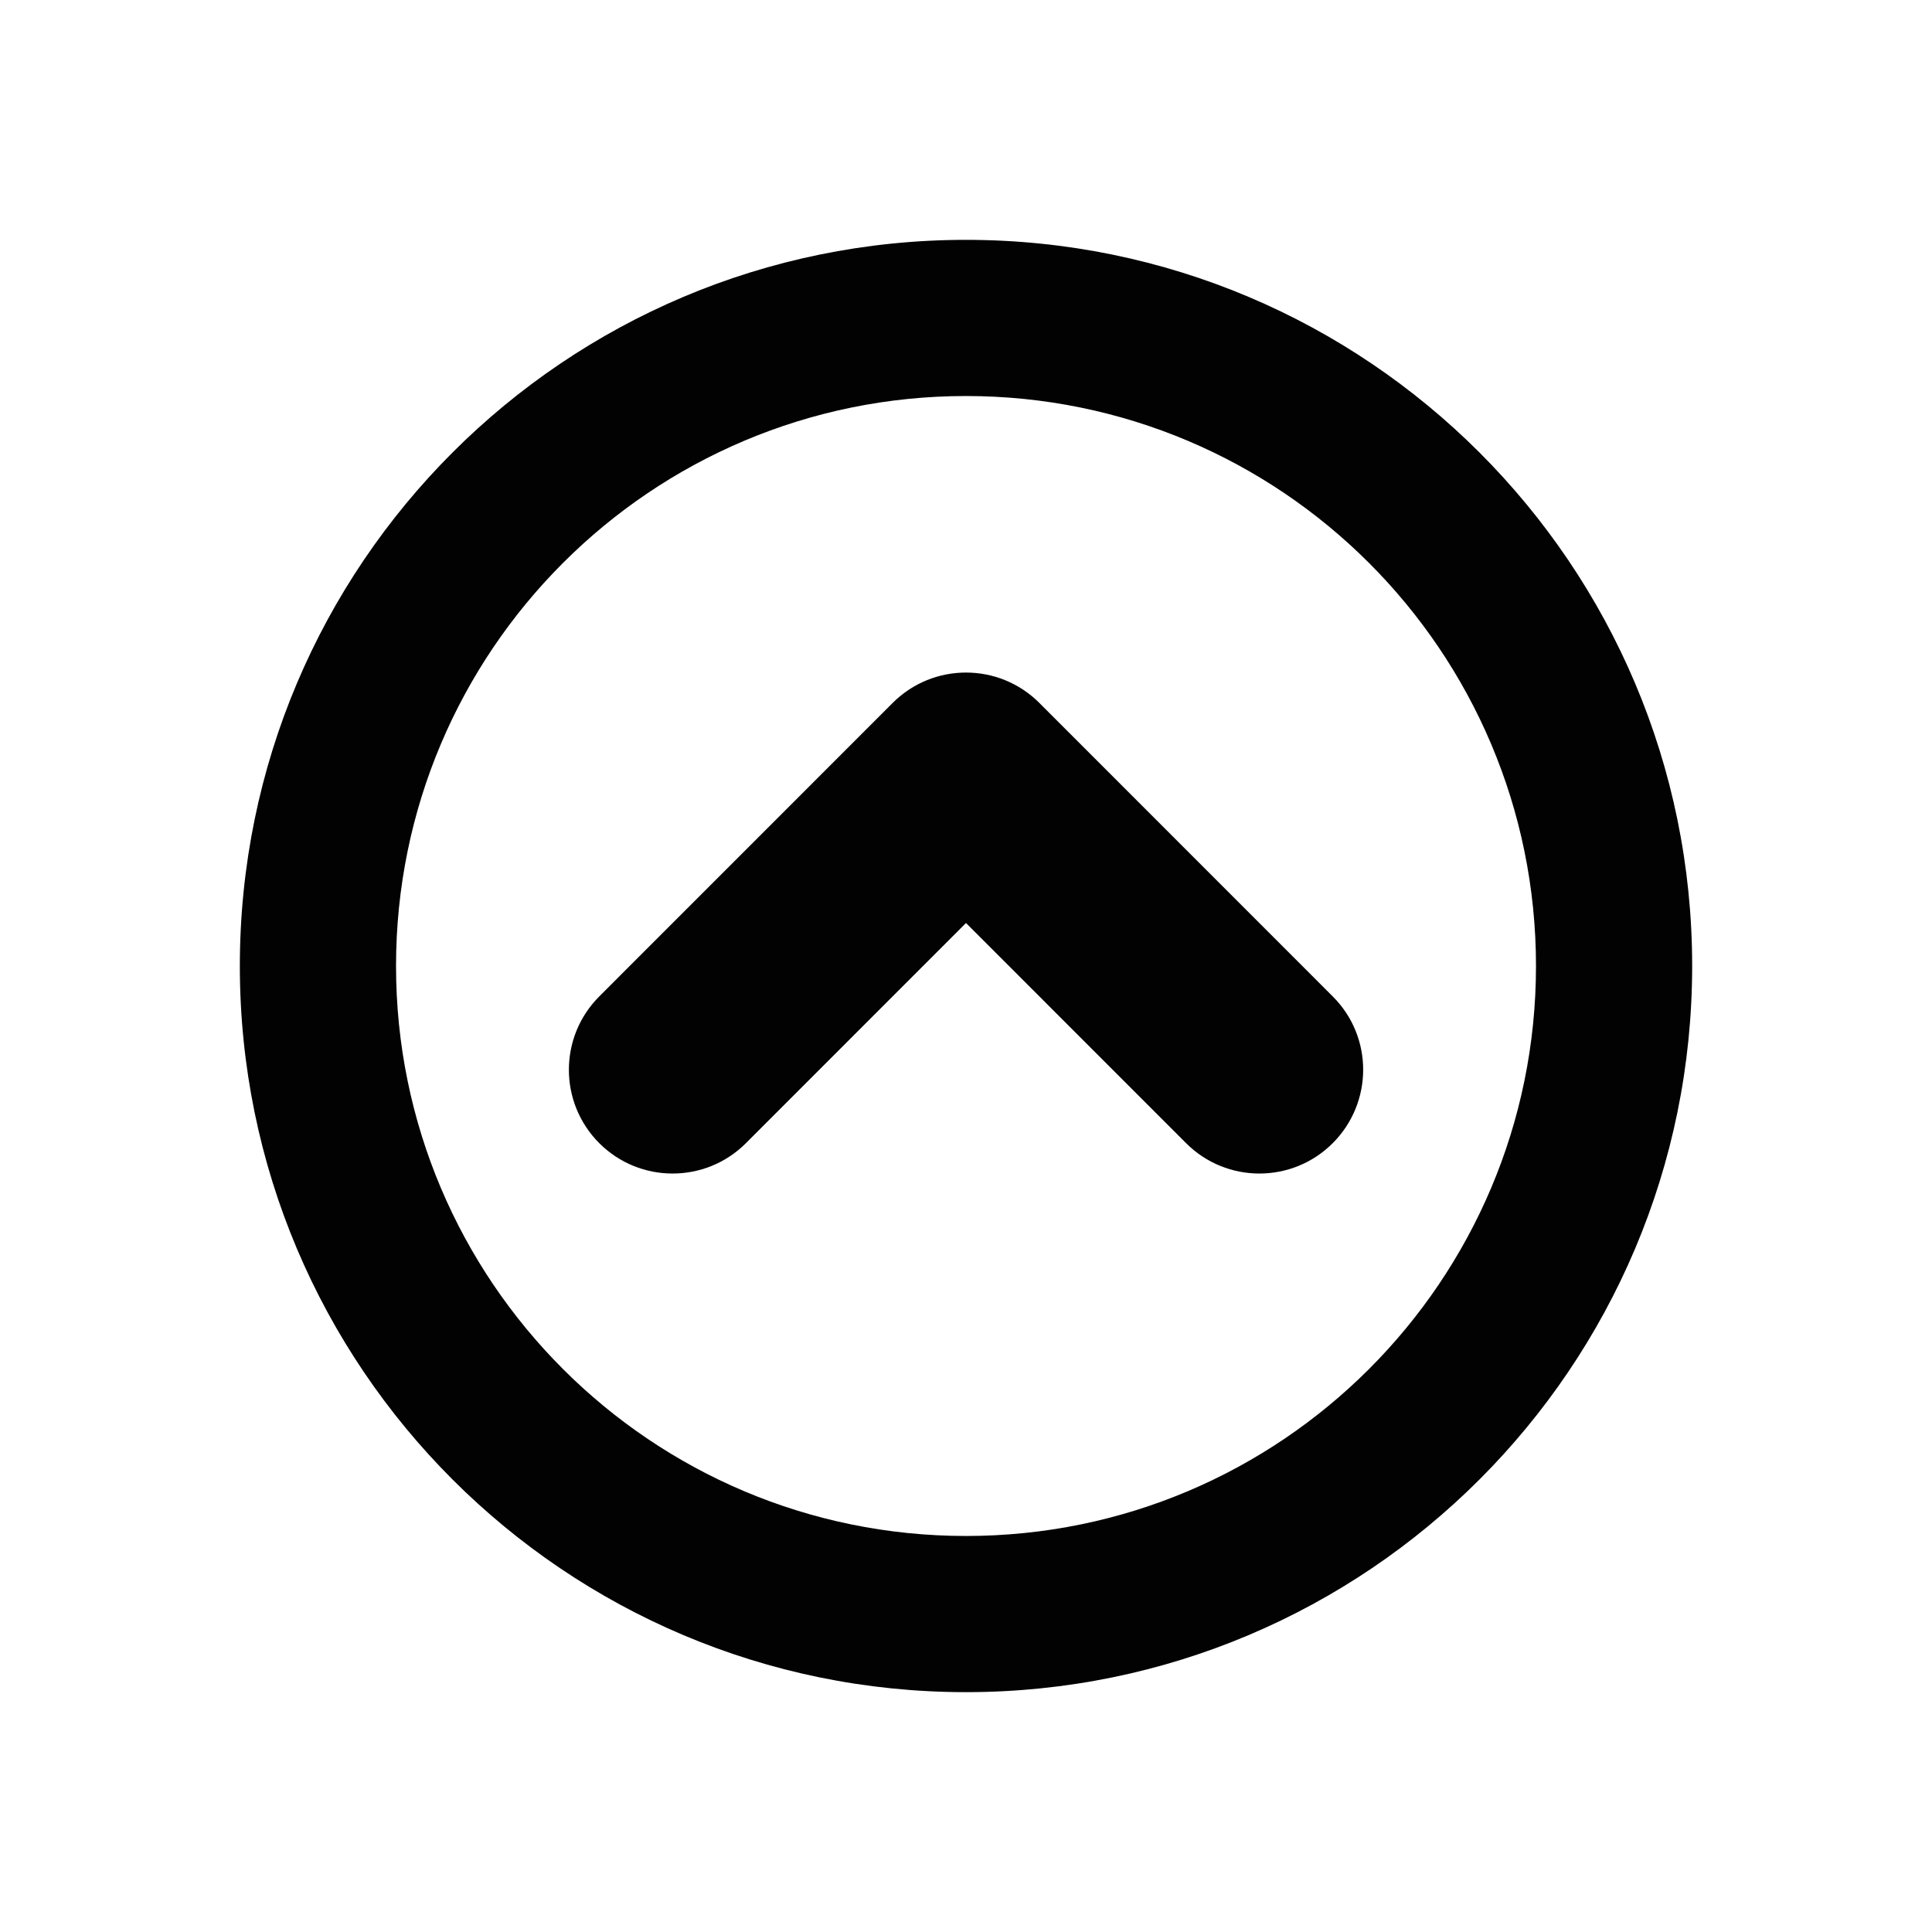 <?xml version="1.0" encoding="utf-8"?>
<!-- Generator: Adobe Illustrator 16.0.0, SVG Export Plug-In . SVG Version: 6.00 Build 0)  -->
<!DOCTYPE svg PUBLIC "-//W3C//DTD SVG 1.1//EN" "http://www.w3.org/Graphics/SVG/1.1/DTD/svg11.dtd">
<svg version="1.1" id="Layer_1" xmlns="http://www.w3.org/2000/svg" xmlns:xlink="http://www.w3.org/1999/xlink" x="0px" y="0px"
	 width="1000px" height="1000px" viewBox="0 0 1000 1000" enable-background="new 0 0 1000 1000" xml:space="preserve">
<path fill-rule="evenodd" clip-rule="evenodd" fill="#020202" d="M499.994,875.854C292.402,875.854,124.14,707.605,124.14,500
	c0-207.604,168.263-375.854,375.854-375.854c207.618,0,375.867,168.25,375.867,375.854
	C875.861,707.605,707.612,875.854,499.994,875.854L499.994,875.854z M499.994,204.979c-162.928,0-295.008,132.094-295.008,295.021
	s132.08,295.021,295.008,295.021c162.939,0,295.033-132.094,295.033-295.021S662.934,204.979,499.994,204.979L499.994,204.979z
	 M613.904,591.689L499.994,477.74L386.097,591.689c-20.949,20.976-54.969,20.976-75.931,0c-20.949-21.002-20.949-54.956,0-75.932
	l151.875-151.915l0,0c20.949-20.976,54.969-20.976,75.932,0l0,0l0,0l0,0l151.862,151.915c21.028,20.976,20.949,54.93,0,75.932
	C668.859,612.665,634.854,612.665,613.904,591.689L613.904,591.689z"/>
</svg>
